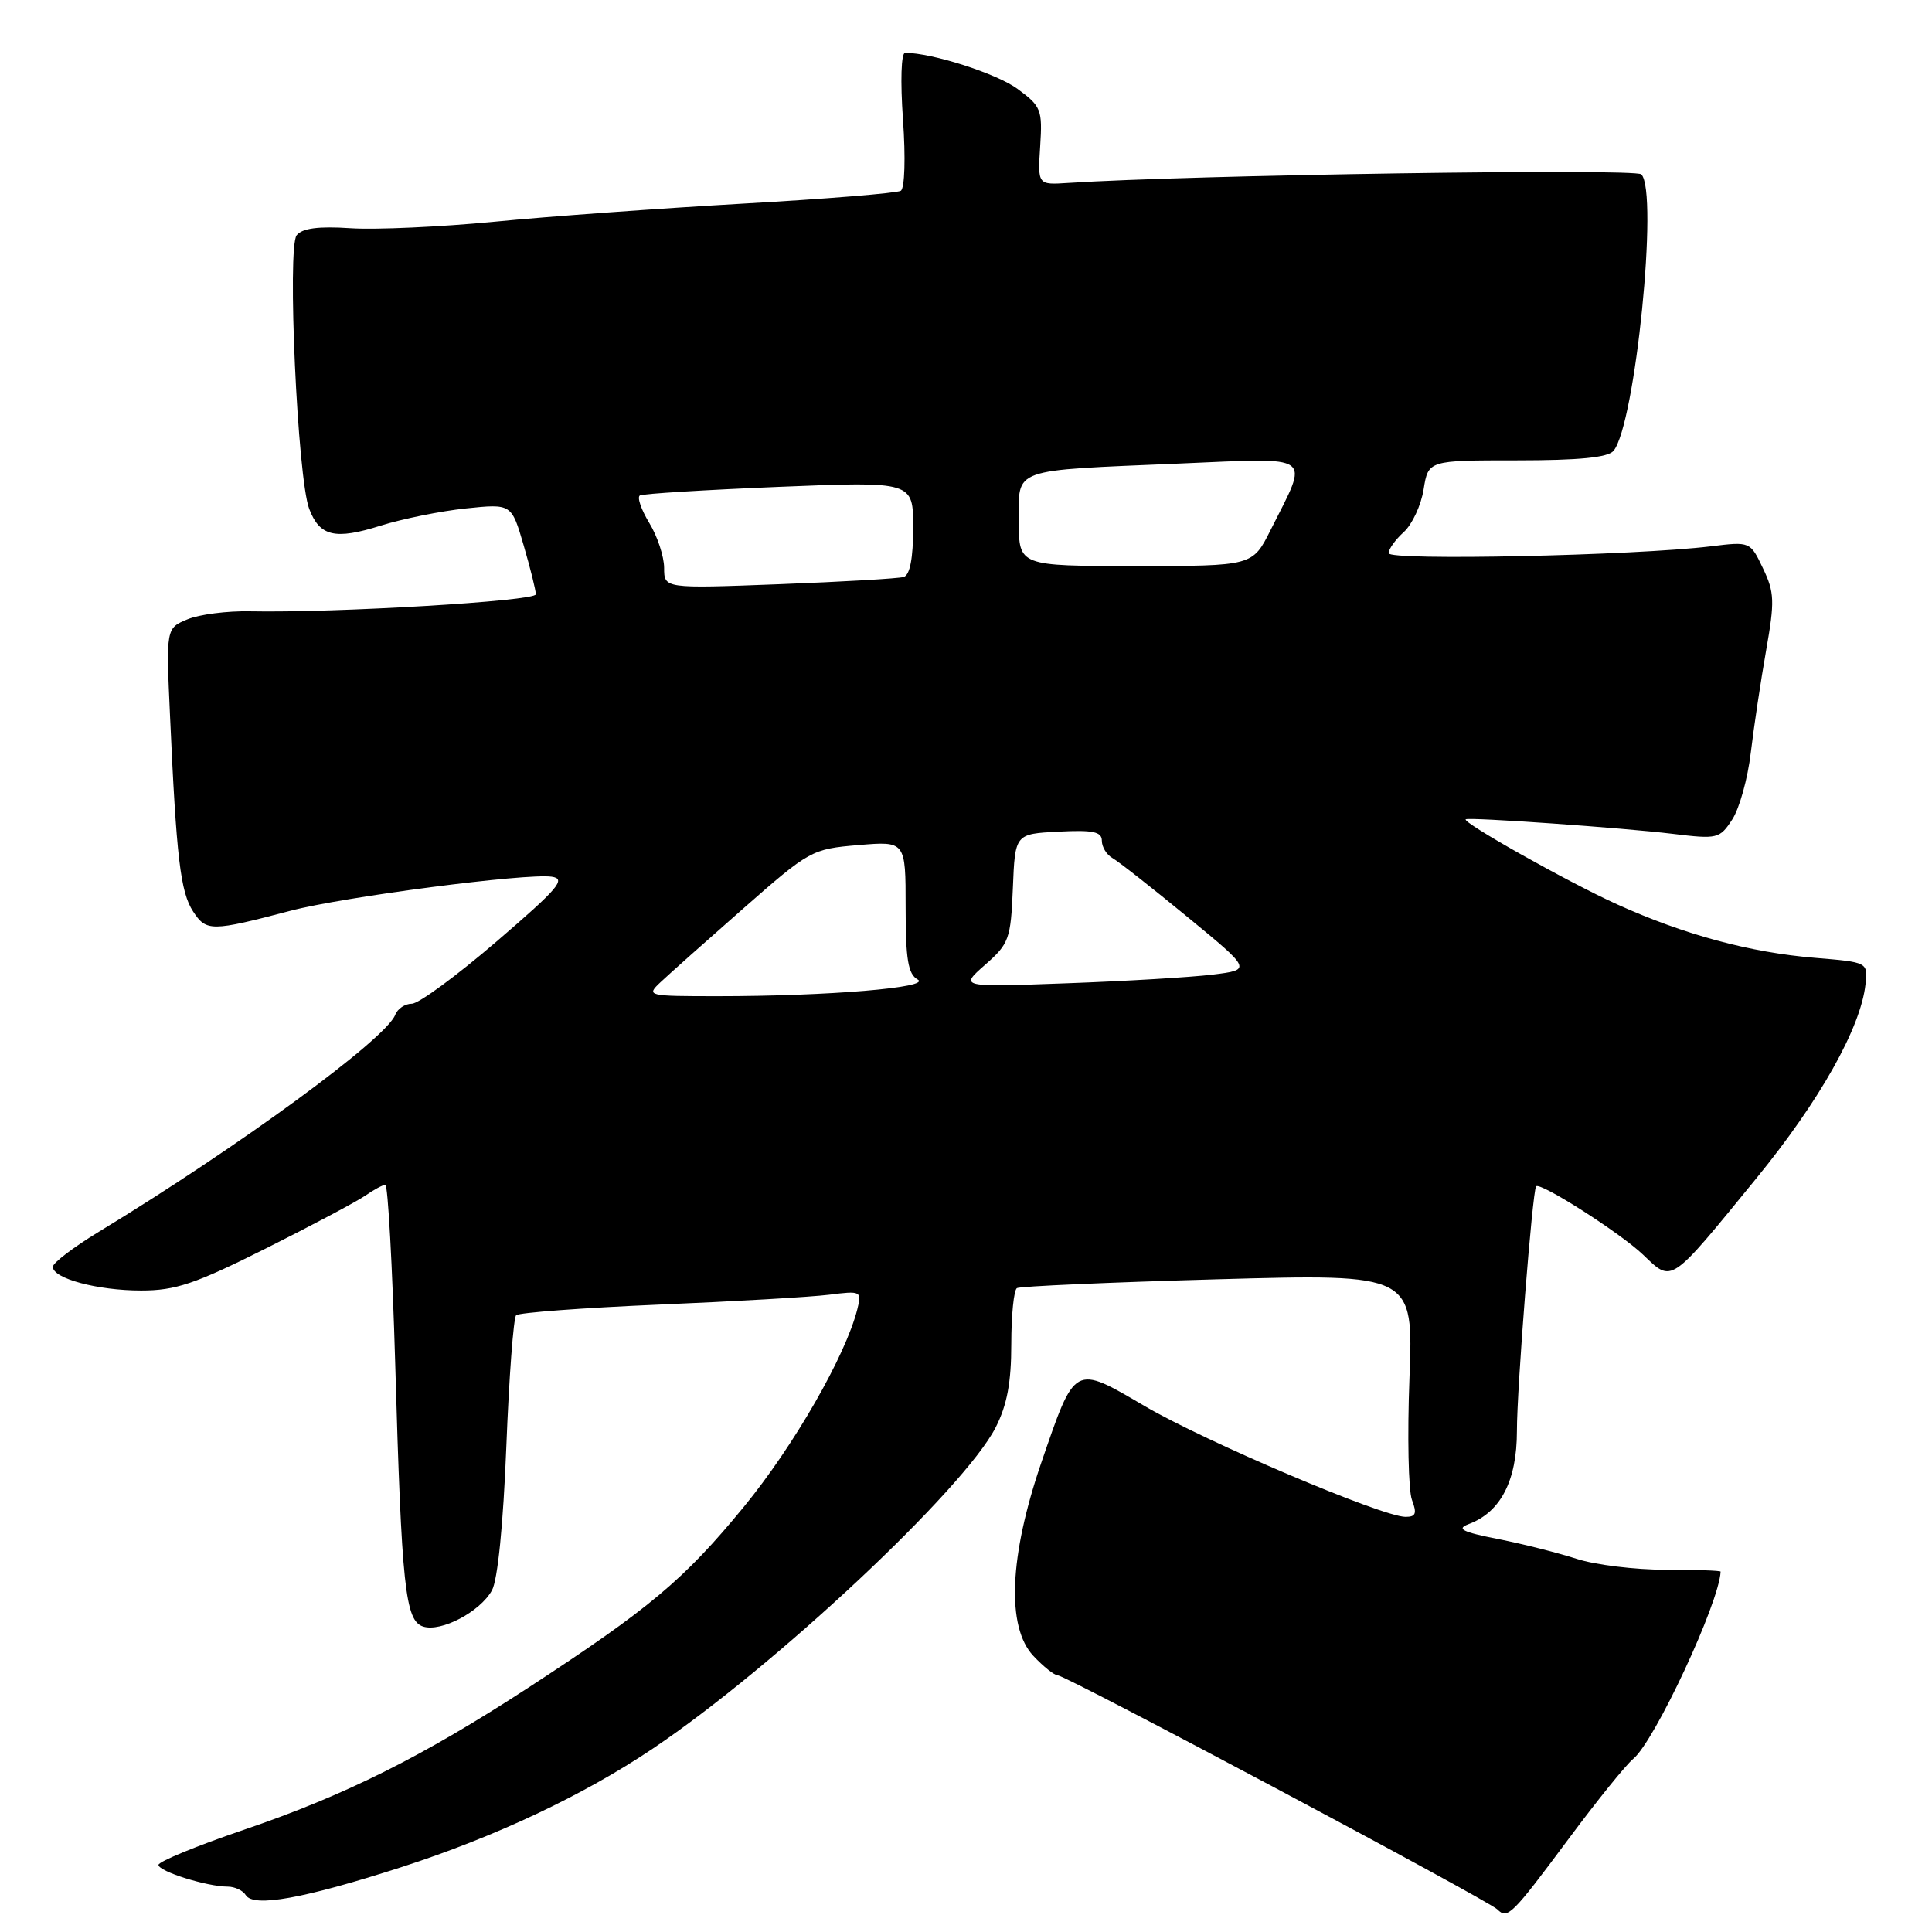 <?xml version="1.0" encoding="UTF-8" standalone="no"?>
<!DOCTYPE svg PUBLIC "-//W3C//DTD SVG 1.1//EN" "http://www.w3.org/Graphics/SVG/1.1/DTD/svg11.dtd" >
<svg xmlns="http://www.w3.org/2000/svg" xmlns:xlink="http://www.w3.org/1999/xlink" version="1.1" viewBox="0 0 256 256">
 <g >
 <path fill="currentColor"
d=" M 207.82 243.70 C 211.58 238.64 215.44 233.85 216.41 233.06 C 219.25 230.73 227.81 212.38 227.99 208.25 C 228.00 208.11 224.71 208.00 220.68 208.00 C 216.65 208.00 211.36 207.35 208.93 206.56 C 206.49 205.77 201.80 204.58 198.50 203.93 C 193.74 202.99 192.94 202.58 194.61 201.95 C 198.84 200.38 201.00 196.20 201.00 189.62 C 200.99 184.03 203.05 157.90 203.54 157.20 C 204.01 156.55 214.71 163.38 217.71 166.25 C 221.63 169.99 221.15 170.31 232.73 156.13 C 241.13 145.85 246.57 136.17 247.19 130.41 C 247.50 127.50 247.50 127.50 240.50 126.92 C 231.87 126.21 223.16 123.85 214.27 119.83 C 207.83 116.92 193.62 108.93 194.22 108.56 C 194.70 108.26 215.16 109.70 221.65 110.49 C 227.57 111.21 227.87 111.14 229.53 108.59 C 230.48 107.14 231.59 103.15 231.99 99.72 C 232.40 96.30 233.31 90.21 234.02 86.19 C 235.17 79.67 235.13 78.49 233.61 75.32 C 231.92 71.76 231.91 71.75 226.71 72.39 C 216.61 73.62 184.00 74.32 184.00 73.30 C 184.00 72.75 184.91 71.49 186.02 70.49 C 187.12 69.48 188.31 66.94 188.64 64.83 C 189.26 61.00 189.26 61.00 201.01 61.00 C 209.26 61.00 213.07 60.62 213.80 59.74 C 216.68 56.27 219.79 25.36 217.48 23.10 C 216.66 22.30 157.68 23.18 141.50 24.24 C 137.50 24.50 137.50 24.50 137.83 19.36 C 138.14 14.54 137.96 14.08 134.83 11.78 C 132.07 9.75 123.50 7.00 119.93 7.00 C 119.41 7.00 119.29 10.72 119.65 15.85 C 120.01 20.91 119.88 24.95 119.36 25.28 C 118.86 25.59 109.46 26.36 98.47 26.98 C 87.49 27.61 72.65 28.68 65.50 29.38 C 58.35 30.07 49.77 30.46 46.44 30.24 C 42.20 29.96 40.06 30.24 39.31 31.17 C 38.03 32.78 39.42 63.35 40.97 67.42 C 42.36 71.08 44.39 71.56 50.44 69.65 C 53.31 68.75 58.39 67.72 61.72 67.37 C 67.78 66.74 67.78 66.74 69.39 72.27 C 70.28 75.32 71.00 78.23 71.00 78.75 C 71.00 79.65 44.36 81.23 33.10 81.00 C 30.12 80.94 26.41 81.41 24.85 82.06 C 22.00 83.24 22.00 83.24 22.53 94.87 C 23.37 113.64 23.91 118.22 25.59 120.78 C 27.34 123.45 28.00 123.44 38.50 120.68 C 45.48 118.84 69.73 115.68 73.10 116.17 C 75.07 116.45 74.02 117.69 65.80 124.75 C 60.52 129.29 55.47 133.00 54.57 133.00 C 53.67 133.00 52.68 133.66 52.37 134.47 C 51.14 137.67 31.57 152.00 13.11 163.21 C 9.75 165.25 7.00 167.34 7.00 167.86 C 7.00 169.41 12.92 171.00 18.70 171.00 C 23.27 171.00 25.84 170.13 35.26 165.41 C 41.39 162.34 47.31 159.19 48.43 158.41 C 49.54 157.64 50.72 157.00 51.06 157.00 C 51.40 157.00 51.99 167.69 52.37 180.75 C 53.22 210.39 53.69 214.77 56.08 215.53 C 58.46 216.28 63.61 213.57 65.18 210.74 C 65.95 209.37 66.68 202.00 67.09 191.71 C 67.45 182.47 68.04 174.63 68.39 174.28 C 68.74 173.93 77.23 173.30 87.26 172.87 C 97.29 172.45 107.46 171.86 109.86 171.56 C 114.09 171.02 114.20 171.08 113.60 173.48 C 112.05 179.64 105.19 191.59 98.54 199.69 C 90.65 209.30 86.04 213.17 70.03 223.61 C 55.98 232.77 45.73 237.89 32.25 242.48 C 26.06 244.59 21.00 246.67 21.00 247.11 C 21.00 247.97 27.42 249.99 30.19 249.99 C 31.12 250.00 32.19 250.50 32.57 251.12 C 33.60 252.78 40.24 251.58 53.18 247.41 C 65.63 243.39 77.27 237.90 86.50 231.70 C 102.62 220.86 127.76 197.30 131.93 189.14 C 133.44 186.18 134.00 183.18 134.00 178.10 C 134.00 174.26 134.34 170.92 134.75 170.68 C 135.16 170.44 147.15 169.91 161.40 169.51 C 187.29 168.79 187.29 168.79 186.76 182.64 C 186.47 190.25 186.62 197.50 187.09 198.74 C 187.78 200.55 187.60 201.00 186.23 200.99 C 183.13 200.97 159.69 191.01 151.67 186.31 C 142.27 180.80 142.49 180.68 137.97 193.83 C 133.73 206.21 133.34 215.59 136.92 219.41 C 138.26 220.84 139.72 222.00 140.18 222.00 C 141.25 222.00 197.19 251.79 198.41 253.01 C 199.75 254.35 200.32 253.78 207.82 243.70 Z  M 87.53 130.14 C 88.61 129.12 93.54 124.73 98.48 120.39 C 107.28 112.66 107.57 112.50 113.73 111.98 C 120.00 111.45 120.00 111.45 120.00 120.18 C 120.00 127.12 120.32 129.08 121.60 129.79 C 123.49 130.85 109.70 132.00 95.12 132.00 C 85.75 132.00 85.60 131.96 87.53 130.14 Z  M 130.53 127.84 C 133.71 125.05 133.93 124.44 134.21 117.68 C 134.50 110.50 134.50 110.50 140.25 110.20 C 144.83 109.96 146.00 110.21 146.00 111.40 C 146.00 112.23 146.63 113.26 147.41 113.70 C 148.19 114.14 152.66 117.65 157.34 121.50 C 165.86 128.50 165.86 128.50 160.68 129.14 C 157.83 129.49 149.12 130.01 141.33 130.29 C 127.15 130.81 127.15 130.81 130.53 127.84 Z  M 88.00 75.24 C 87.99 73.73 87.11 71.05 86.03 69.29 C 84.96 67.52 84.39 65.88 84.79 65.65 C 85.18 65.42 93.49 64.91 103.25 64.51 C 121.00 63.79 121.00 63.79 121.00 69.92 C 121.00 73.96 120.57 76.19 119.75 76.45 C 119.06 76.66 111.64 77.09 103.25 77.41 C 88.00 77.99 88.00 77.99 88.00 75.24 Z  M 135.00 69.08 C 135.00 61.93 133.74 62.38 156.36 61.42 C 174.38 60.66 173.50 60.01 168.35 70.25 C 165.97 75.00 165.97 75.00 150.48 75.00 C 135.00 75.00 135.00 75.00 135.00 69.08 Z "/>
</g>
</svg>